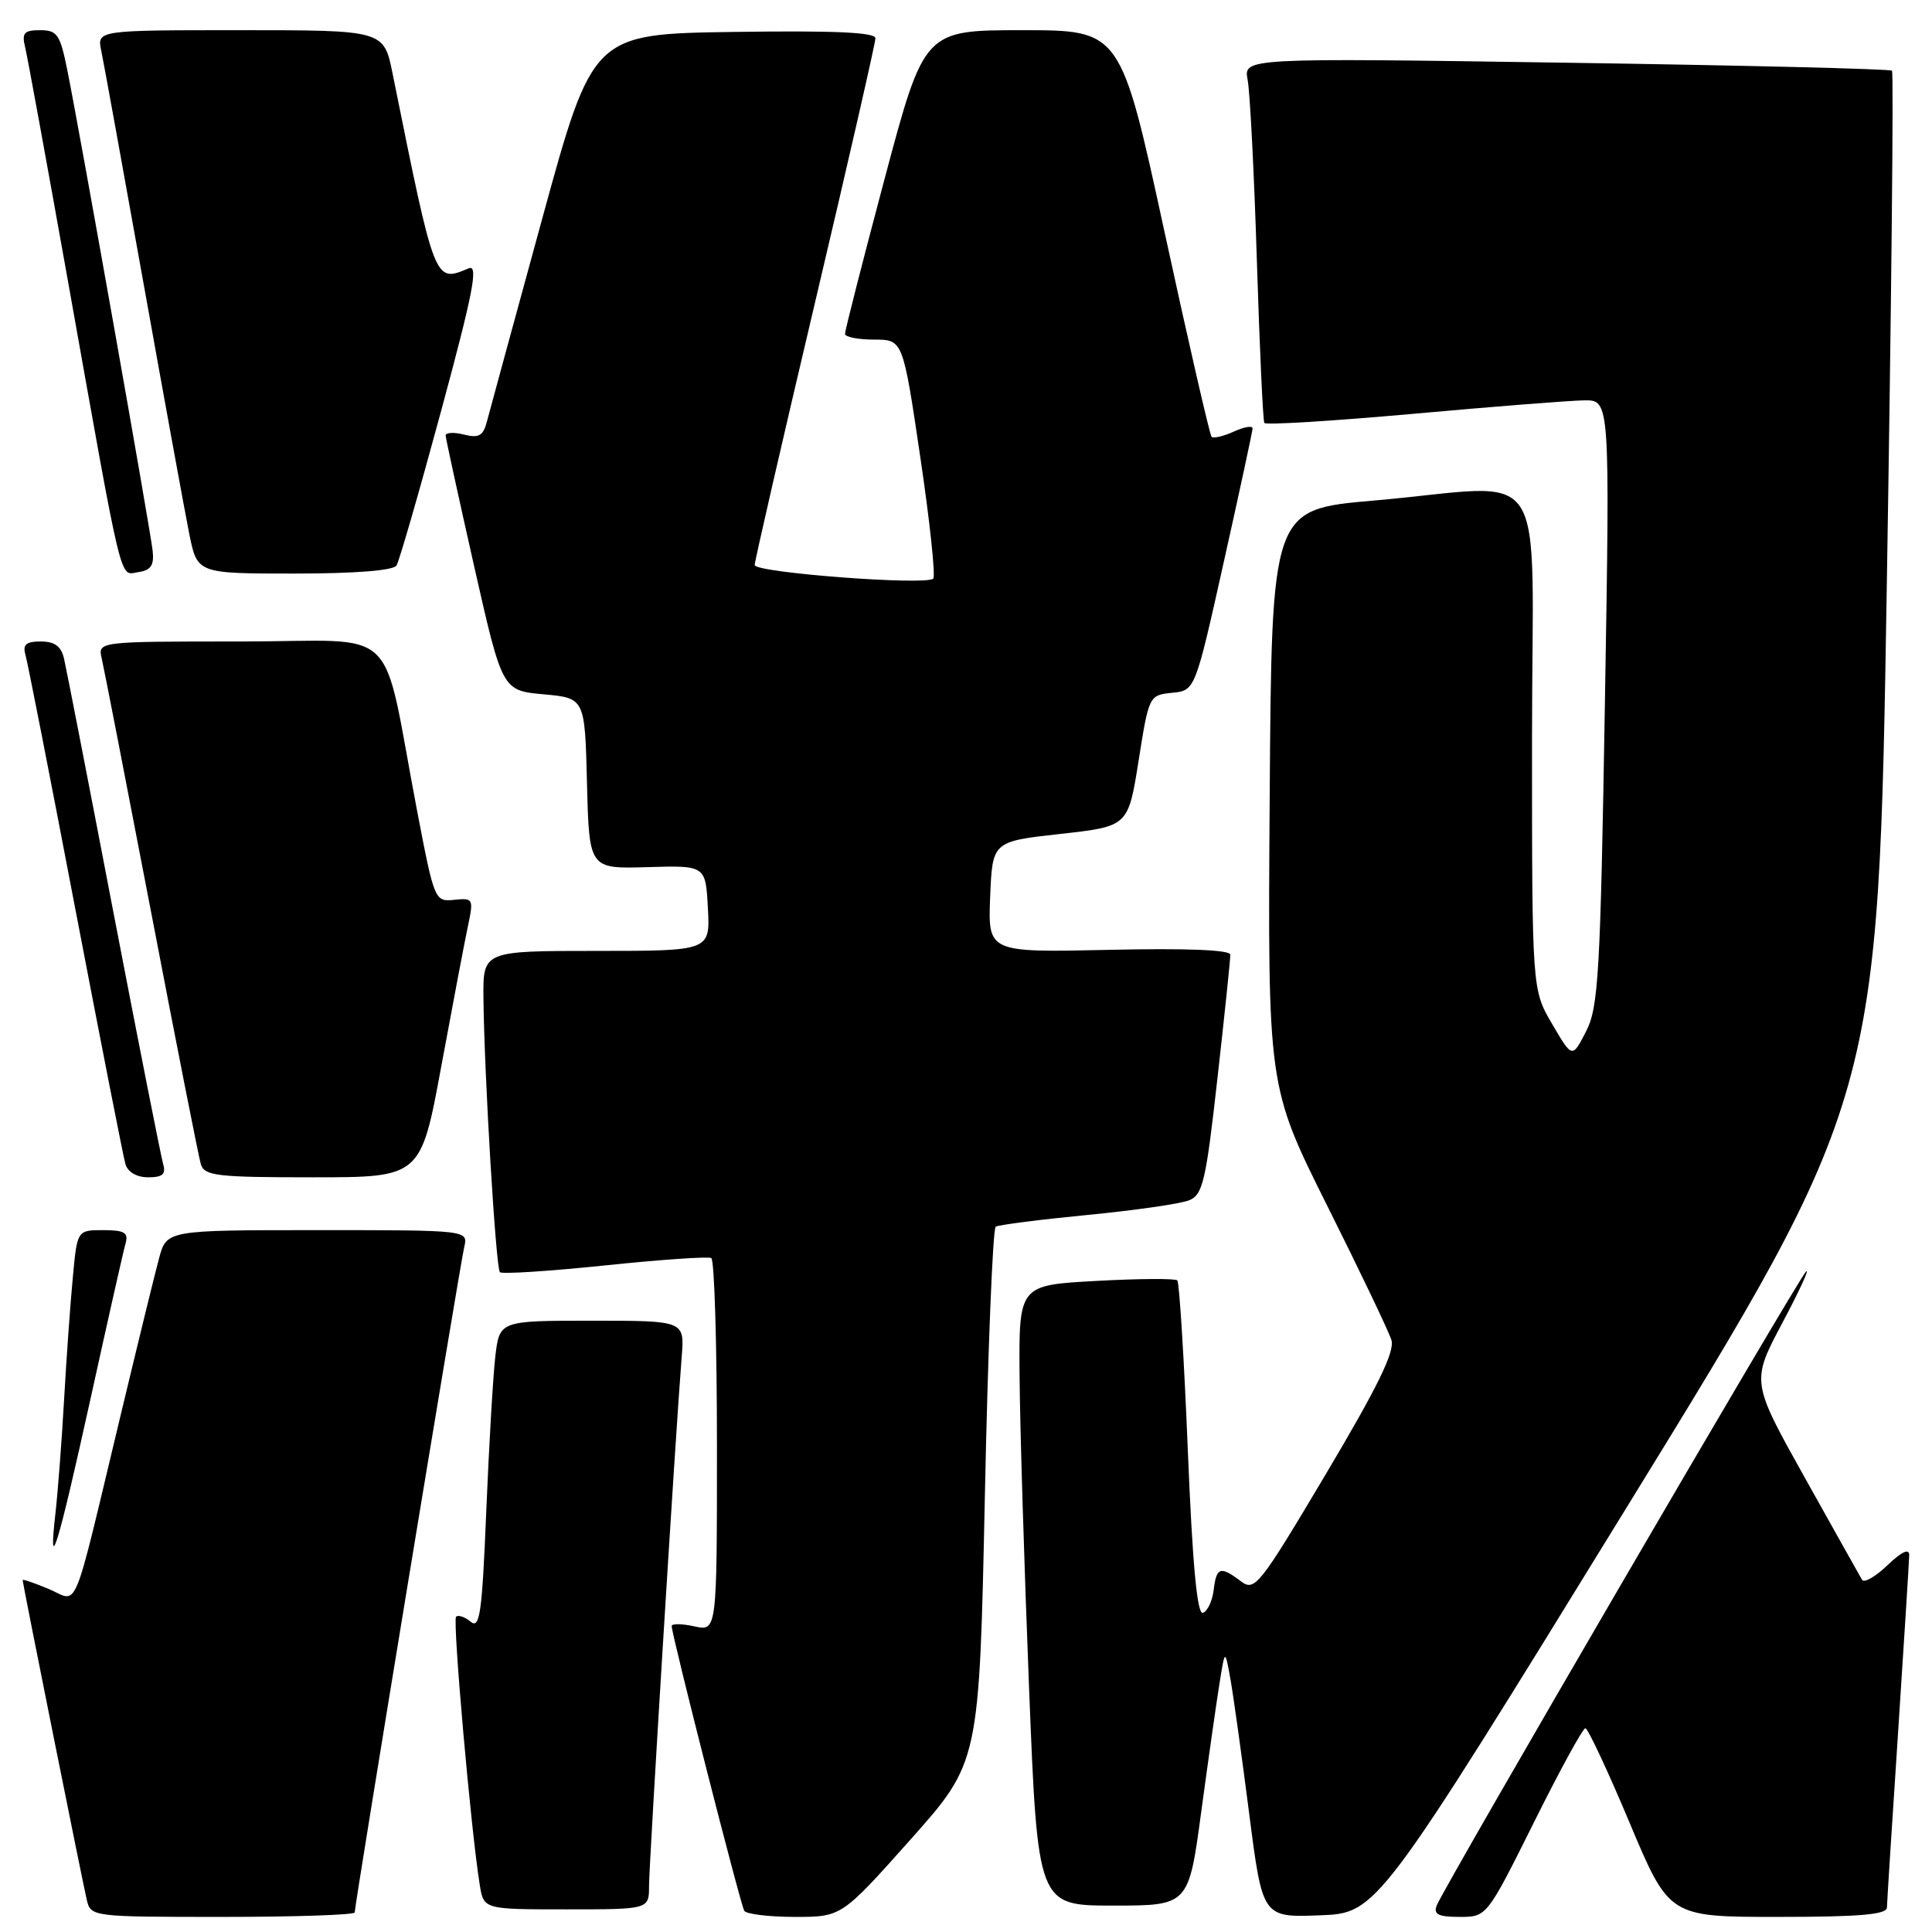 <?xml version="1.0" encoding="UTF-8" standalone="no"?>
<!DOCTYPE svg PUBLIC "-//W3C//DTD SVG 1.1//EN" "http://www.w3.org/Graphics/SVG/1.1/DTD/svg11.dtd" >
<svg xmlns="http://www.w3.org/2000/svg" xmlns:xlink="http://www.w3.org/1999/xlink" version="1.1" viewBox="0 0 256 256">
 <g >
 <path fill="currentColor"
d=" M 47.00 253.41 C 47.00 252.38 60.95 167.61 61.51 165.25 C 62.04 163.00 62.04 163.00 42.06 163.00 C 22.08 163.00 22.08 163.00 21.07 166.75 C 20.51 168.81 18.23 178.15 15.99 187.50 C 9.43 214.83 10.50 212.24 6.46 210.55 C 4.56 209.75 3.00 209.22 3.00 209.37 C 3.00 209.82 10.93 249.32 11.50 251.75 C 12.03 253.98 12.22 254.00 29.52 254.00 C 39.13 254.00 47.00 253.73 47.00 253.41 Z  M 120.64 243.76 C 129.76 233.51 129.76 233.51 130.50 198.24 C 130.90 178.84 131.55 162.78 131.94 162.54 C 132.33 162.30 137.79 161.60 144.07 160.99 C 150.36 160.38 156.42 159.51 157.55 159.05 C 159.38 158.32 159.79 156.55 161.32 142.86 C 162.27 134.41 163.04 127.05 163.02 126.50 C 163.01 125.86 157.21 125.63 146.95 125.86 C 130.91 126.21 130.91 126.21 131.20 118.86 C 131.50 111.50 131.50 111.50 140.50 110.50 C 149.49 109.50 149.49 109.50 150.87 100.80 C 152.23 92.18 152.27 92.11 155.30 91.80 C 158.36 91.50 158.36 91.50 162.15 74.50 C 164.24 65.15 165.96 57.17 165.97 56.77 C 165.99 56.37 164.87 56.56 163.50 57.18 C 162.12 57.81 160.79 58.12 160.54 57.88 C 160.30 57.63 157.49 45.41 154.30 30.71 C 148.50 4.00 148.50 4.00 135.48 4.00 C 122.46 4.00 122.46 4.00 117.20 23.75 C 114.31 34.61 111.95 43.84 111.97 44.25 C 111.99 44.66 113.72 45.00 115.82 45.00 C 119.64 45.00 119.64 45.00 121.94 60.55 C 123.21 69.10 123.98 76.35 123.66 76.67 C 122.72 77.61 100.00 75.88 100.00 74.87 C 100.00 74.36 103.60 58.69 108.00 40.06 C 112.40 21.43 116.00 5.68 116.00 5.07 C 116.00 4.28 110.54 4.04 97.27 4.23 C 78.55 4.50 78.55 4.50 71.84 29.00 C 68.15 42.48 64.86 54.56 64.52 55.85 C 64.03 57.76 63.45 58.08 61.46 57.58 C 60.11 57.24 59.02 57.31 59.05 57.73 C 59.08 58.15 60.77 65.92 62.82 75.00 C 66.55 91.50 66.55 91.50 72.03 92.00 C 77.50 92.50 77.50 92.50 77.78 103.81 C 78.07 115.13 78.07 115.13 85.78 114.90 C 93.50 114.67 93.50 114.67 93.80 120.34 C 94.10 126.00 94.10 126.00 79.05 126.00 C 64.00 126.00 64.00 126.00 64.06 132.25 C 64.16 142.37 65.70 168.03 66.24 168.57 C 66.51 168.85 72.76 168.44 80.12 167.68 C 87.48 166.91 93.84 166.47 94.25 166.70 C 94.66 166.93 95.00 178.15 95.00 191.64 C 95.00 216.16 95.00 216.16 92.00 215.50 C 90.35 215.14 89.00 215.12 89.00 215.46 C 89.00 216.62 98.11 252.37 98.62 253.19 C 98.89 253.63 101.91 254.00 105.31 254.00 C 111.51 254.00 111.51 254.00 120.64 243.76 Z  M 215.69 199.50 C 248.91 145.50 248.91 145.50 250.01 77.64 C 250.62 40.32 250.93 9.60 250.70 9.37 C 250.47 9.13 231.04 8.66 207.52 8.31 C 164.77 7.67 164.77 7.67 165.32 10.59 C 165.63 12.19 166.18 22.95 166.54 34.50 C 166.90 46.05 167.35 55.74 167.53 56.04 C 167.71 56.34 176.55 55.79 187.18 54.84 C 197.81 53.88 208.04 53.07 209.91 53.05 C 213.33 53.00 213.33 53.00 212.66 93.05 C 212.06 129.11 211.81 133.46 210.16 136.67 C 208.33 140.24 208.33 140.24 205.67 135.69 C 203.00 131.14 203.00 131.14 203.00 98.07 C 203.00 60.00 205.82 64.27 182.00 66.33 C 168.50 67.50 168.50 67.50 168.24 105.74 C 167.98 143.98 167.98 143.98 175.85 159.74 C 180.19 168.41 184.02 176.43 184.37 177.56 C 184.85 179.08 182.52 183.82 175.69 195.31 C 166.86 210.16 166.26 210.91 164.43 209.53 C 161.71 207.47 161.18 207.64 160.82 210.67 C 160.64 212.14 160.00 213.51 159.39 213.71 C 158.63 213.96 158.01 207.35 157.39 192.12 C 156.90 180.04 156.27 169.94 156.00 169.66 C 155.72 169.39 150.88 169.42 145.25 169.73 C 135.00 170.29 135.00 170.29 135.10 182.40 C 135.15 189.05 135.72 207.55 136.35 223.50 C 137.50 252.50 137.50 252.50 147.50 252.50 C 157.50 252.50 157.50 252.50 159.18 240.00 C 160.11 233.12 161.20 225.47 161.60 223.00 C 162.32 218.50 162.32 218.50 163.04 222.50 C 163.43 224.70 164.55 232.71 165.52 240.29 C 167.29 254.08 167.29 254.08 174.88 253.79 C 182.47 253.50 182.47 253.50 215.69 199.50 Z  M 203.24 241.50 C 206.66 234.62 209.73 229.00 210.07 229.00 C 210.40 229.00 213.03 234.62 215.92 241.50 C 221.17 254.00 221.17 254.00 235.59 254.00 C 246.44 254.00 250.01 253.69 250.03 252.75 C 250.04 252.06 250.71 241.60 251.51 229.50 C 252.30 217.40 252.97 206.85 252.98 206.06 C 252.99 205.13 251.99 205.60 250.11 207.39 C 248.52 208.92 247.00 209.79 246.73 209.33 C 246.46 208.87 243.04 202.78 239.14 195.79 C 232.04 183.08 232.04 183.08 236.17 175.29 C 238.45 171.01 239.85 167.95 239.30 168.50 C 238.18 169.61 191.28 250.11 190.37 252.49 C 189.91 253.66 190.59 254.00 193.40 254.00 C 197.01 254.00 197.01 254.00 203.24 241.50 Z  M 86.00 249.91 C 86.00 246.99 89.52 189.89 90.33 179.75 C 90.71 175.00 90.71 175.00 78.45 175.00 C 66.19 175.00 66.19 175.00 65.63 179.75 C 65.33 182.36 64.79 191.60 64.43 200.28 C 63.88 213.74 63.58 215.89 62.37 214.89 C 61.59 214.24 60.72 213.95 60.43 214.23 C 59.95 214.72 62.40 242.56 63.57 249.75 C 64.09 253.00 64.09 253.00 75.05 253.00 C 86.00 253.00 86.00 253.00 86.00 249.91 Z  M 11.96 185.50 C 14.26 175.05 16.36 165.71 16.64 164.75 C 17.04 163.33 16.49 163.00 13.68 163.00 C 10.23 163.00 10.23 163.00 9.65 169.25 C 9.32 172.69 8.80 180.00 8.49 185.50 C 8.18 191.00 7.66 197.75 7.35 200.50 C 6.34 209.32 7.67 204.97 11.96 185.50 Z  M 21.62 154.25 C 21.34 153.29 18.38 138.32 15.05 121.00 C 11.73 103.67 8.77 88.49 8.48 87.25 C 8.11 85.64 7.24 85.00 5.41 85.00 C 3.46 85.00 2.98 85.41 3.37 86.75 C 3.65 87.71 6.63 102.90 9.99 120.50 C 13.36 138.10 16.34 153.29 16.62 154.25 C 16.93 155.31 18.12 156.00 19.63 156.00 C 21.55 156.00 22.01 155.59 21.62 154.25 Z  M 58.48 141.25 C 59.98 133.14 61.56 124.80 62.00 122.73 C 62.77 119.09 62.71 118.97 60.19 119.23 C 57.61 119.50 57.55 119.33 55.28 107.50 C 50.41 82.06 53.47 85.00 31.91 85.00 C 12.96 85.00 12.96 85.00 13.48 87.25 C 13.77 88.49 16.72 103.67 20.05 121.00 C 23.37 138.32 26.32 153.29 26.61 154.25 C 27.08 155.81 28.68 156.00 41.45 156.00 C 55.76 156.00 55.76 156.00 58.48 141.25 Z  M 20.23 73.00 C 19.93 70.20 10.56 17.41 8.91 9.25 C 7.97 4.57 7.58 4.00 5.32 4.00 C 3.19 4.00 2.87 4.36 3.33 6.25 C 3.63 7.49 6.16 21.32 8.96 37.00 C 16.40 78.69 15.79 76.17 18.33 75.81 C 19.99 75.57 20.44 74.90 20.23 73.00 Z  M 52.54 74.93 C 52.90 74.35 55.57 65.10 58.47 54.38 C 62.69 38.79 63.42 35.02 62.12 35.55 C 57.55 37.44 57.69 37.80 52.02 9.75 C 50.86 4.00 50.86 4.00 31.85 4.00 C 12.84 4.00 12.84 4.00 13.42 6.75 C 13.74 8.26 16.25 22.10 19.01 37.50 C 21.77 52.90 24.50 67.86 25.08 70.75 C 26.14 76.00 26.14 76.00 39.01 76.00 C 47.05 76.00 52.13 75.60 52.54 74.93 Z "/>
</g>
</svg>